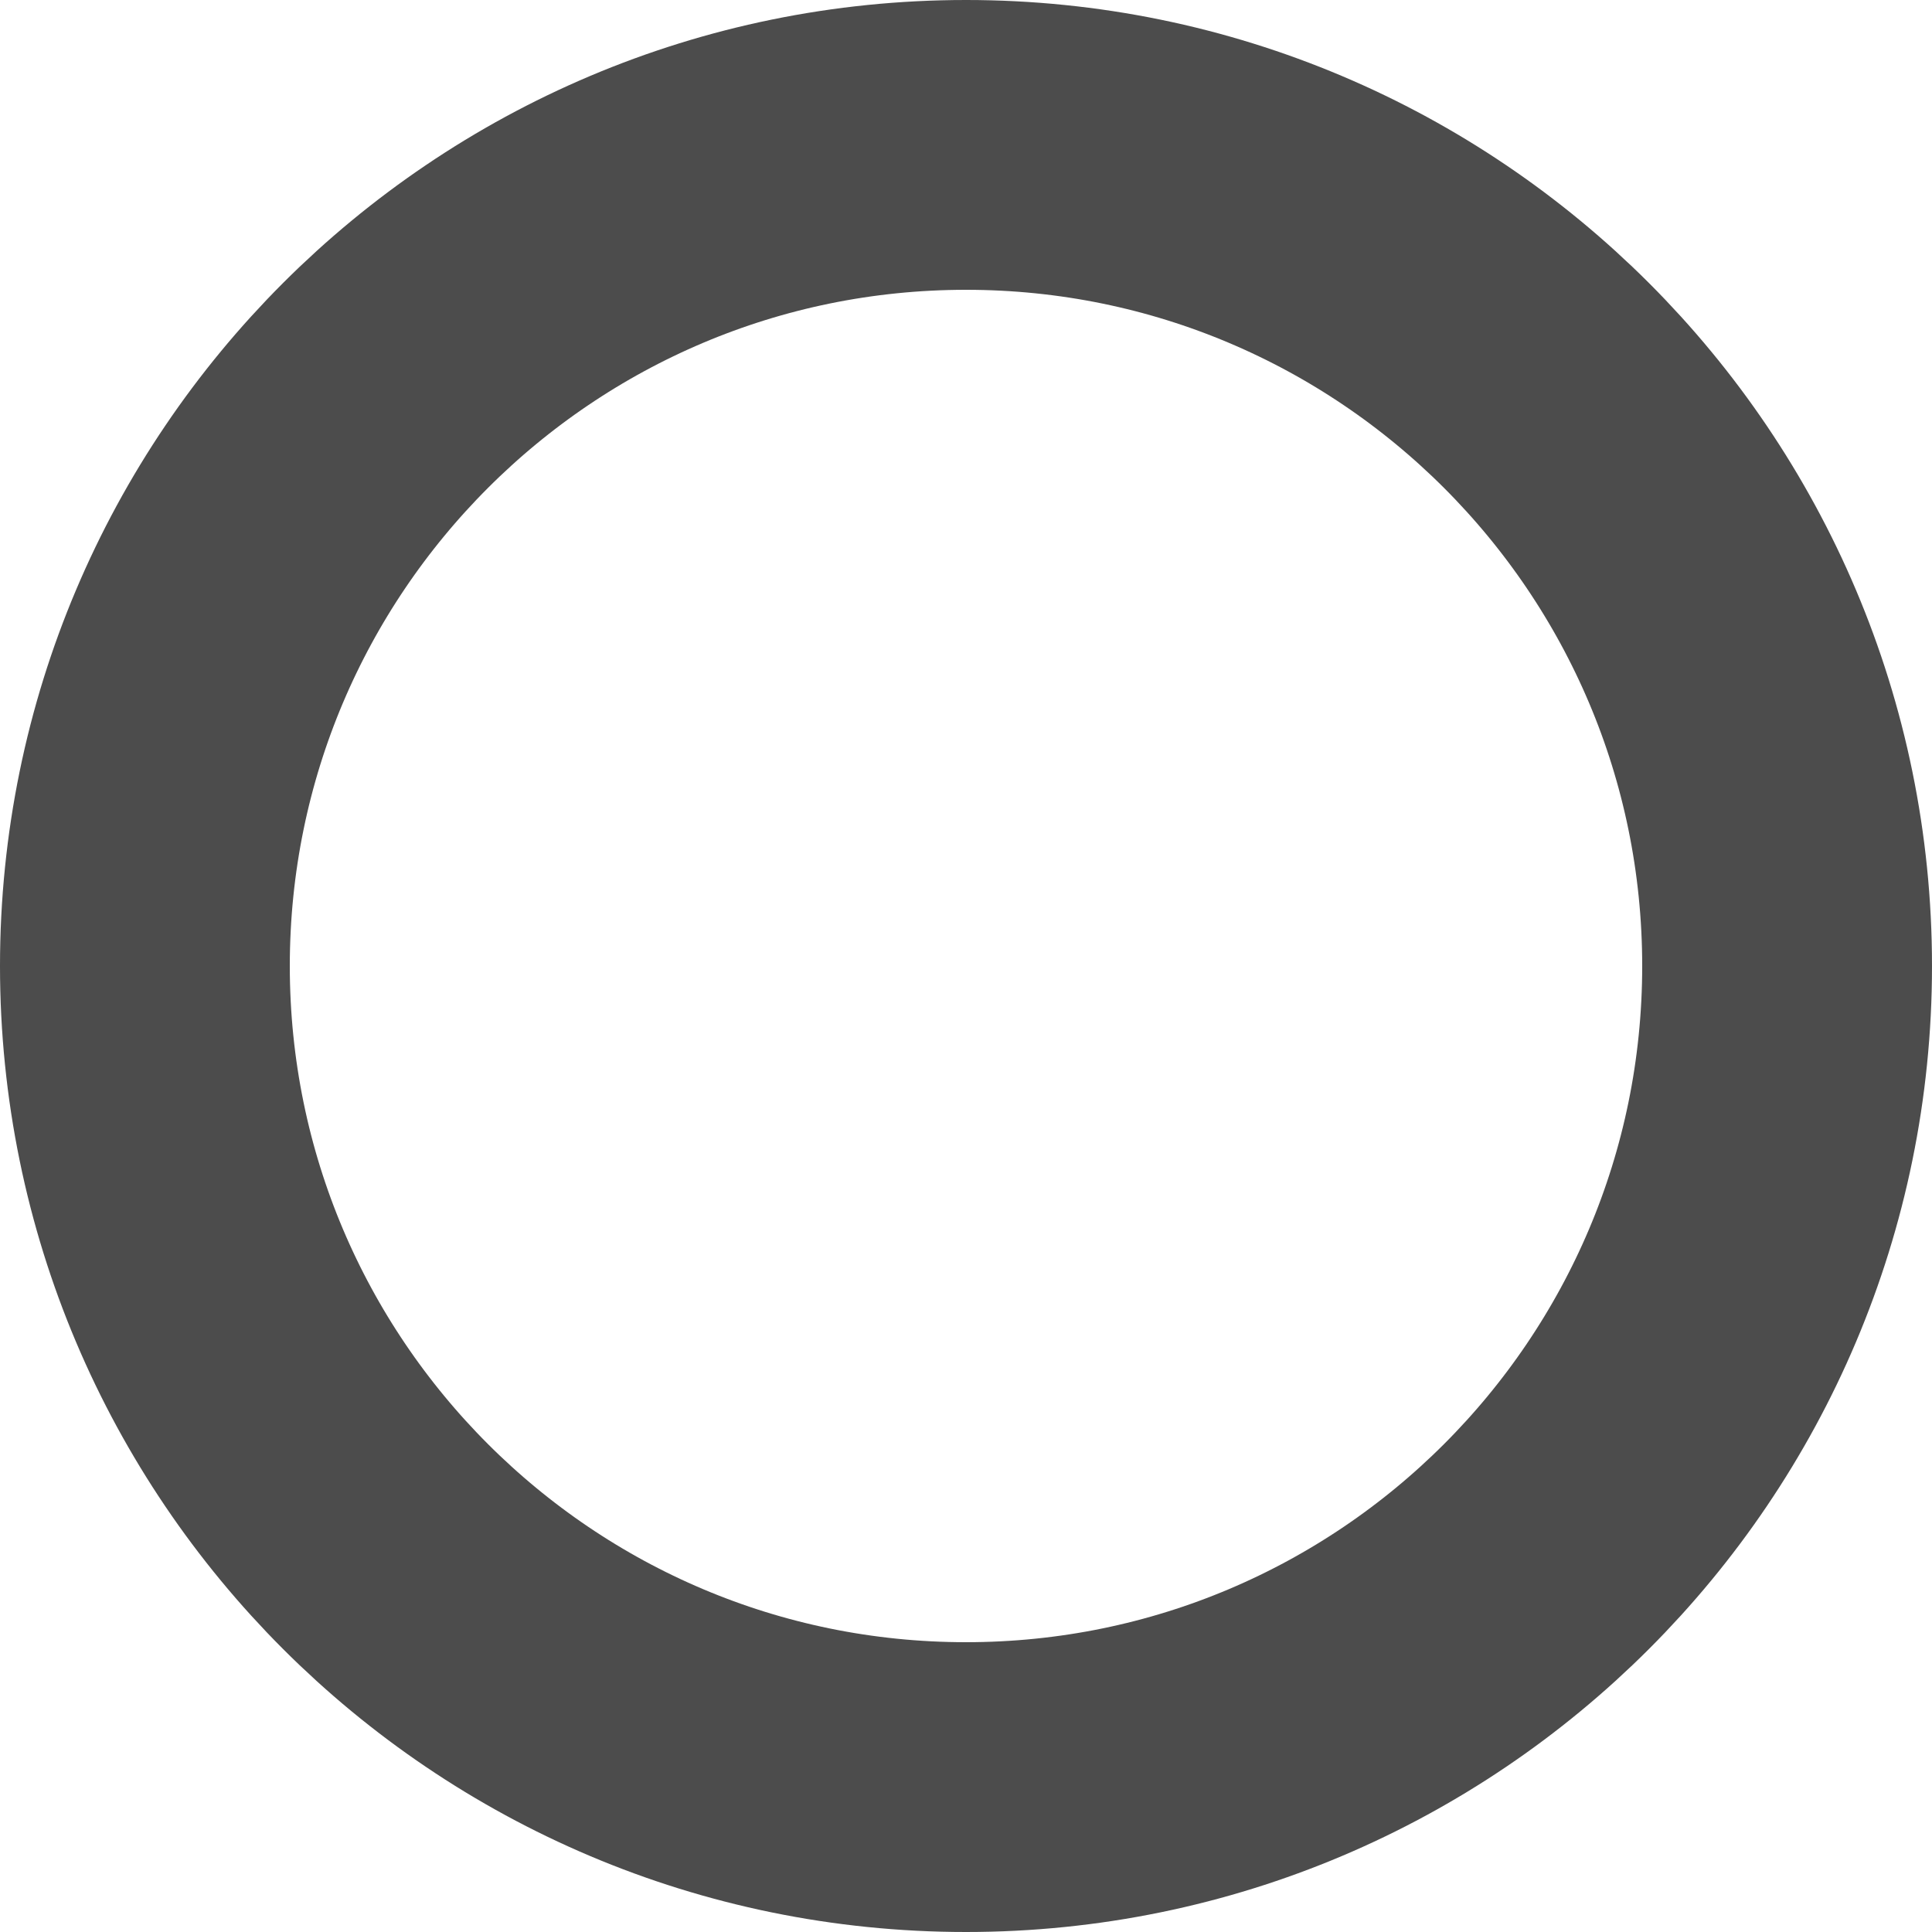 <?xml version="1.0" encoding="UTF-8"?>
<svg width="20px" height="20px" viewBox="0 0 20 20" version="1.1" xmlns="http://www.w3.org/2000/svg" xmlns:xlink="http://www.w3.org/1999/xlink">
    <!-- Generator: Sketch 56.1 (81669) - https://sketch.com -->
    <title>inactive-checkmark</title>
    <desc>Created with Sketch.</desc>
    <g id="Page-1" stroke="none" stroke-width="1" fill="none" fill-rule="evenodd">
        <g id="inactive-checkmark" transform="translate(-2, -2)">
            <polygon id="Path" points="0 0 24 0 24 24 0 24"></polygon>
            <path d="M12,3.5 C7.308,3.5 3.5,7.308 3.5,12 C3.5,16.692 7.308,20.5 12,20.5 C16.692,20.5 20.5,16.692 20.5,12 C20.5,7.308 16.692,3.5 12,3.5 Z" id="Shape" stroke="#4C4C4C" stroke-width="3" fill-rule="nonzero"></path>
        </g>
    </g>
</svg>